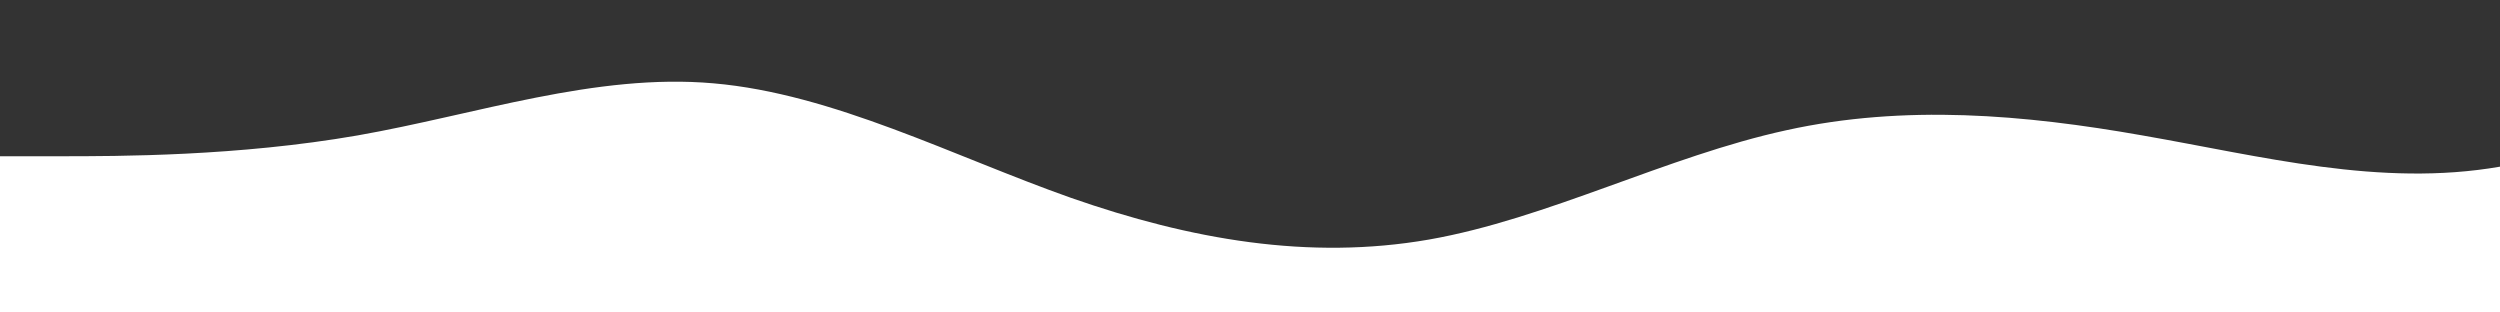 <?xml version="1.0" standalone="no"?>
<svg xmlns:xlink="http://www.w3.org/1999/xlink" id="wave" style="transform:rotate(180deg); transition: 0.3s" viewBox="0 0 1440 180" version="1.1" xmlns="http://www.w3.org/2000/svg"><rect x="0" y="0" width="1440" height="180" fill="#333333" stroke="none"/><defs><linearGradient id="sw-gradient-0" x1="0" x2="0" y1="1" y2="0"><stop stop-color="rgba(255, 255, 255, 1)" offset="0%"/><stop stop-color="rgba(255, 255, 255, 1)" offset="100%"/></linearGradient></defs><path style="transform:translate(0, 0px); opacity:1" fill="url(#sw-gradient-0)" d="M0,90L34.3,90C68.6,90,137,90,206,78C274.3,66,343,42,411,48C480,54,549,90,617,114C685.7,138,754,150,823,138C891.4,126,960,90,1029,75C1097.1,60,1166,66,1234,78C1302.9,90,1371,108,1440,96C1508.6,84,1577,42,1646,24C1714.3,6,1783,12,1851,36C1920,60,1989,102,2057,99C2125.7,96,2194,48,2263,51C2331.4,54,2400,108,2469,132C2537.1,156,2606,150,2674,138C2742.9,126,2811,108,2880,93C2948.6,78,3017,66,3086,78C3154.3,90,3223,126,3291,141C3360,156,3429,150,3497,135C3565.7,120,3634,96,3703,84C3771.4,72,3840,72,3909,75C3977.1,78,4046,84,4114,93C4182.9,102,4251,114,4320,99C4388.6,84,4457,42,4526,39C4594.3,36,4663,72,4731,96C4800,120,4869,132,4903,138L4937.1,144L4937.1,180L4902.9,180C4868.6,180,4800,180,4731,180C4662.9,180,4594,180,4526,180C4457.1,180,4389,180,4320,180C4251.4,180,4183,180,4114,180C4045.7,180,3977,180,3909,180C3840,180,3771,180,3703,180C3634.3,180,3566,180,3497,180C3428.6,180,3360,180,3291,180C3222.9,180,3154,180,3086,180C3017.1,180,2949,180,2880,180C2811.4,180,2743,180,2674,180C2605.7,180,2537,180,2469,180C2400,180,2331,180,2263,180C2194.3,180,2126,180,2057,180C1988.6,180,1920,180,1851,180C1782.9,180,1714,180,1646,180C1577.1,180,1509,180,1440,180C1371.4,180,1303,180,1234,180C1165.7,180,1097,180,1029,180C960,180,891,180,823,180C754.3,180,686,180,617,180C548.6,180,480,180,411,180C342.9,180,274,180,206,180C137.1,180,69,180,34,180L0,180Z"/></svg>